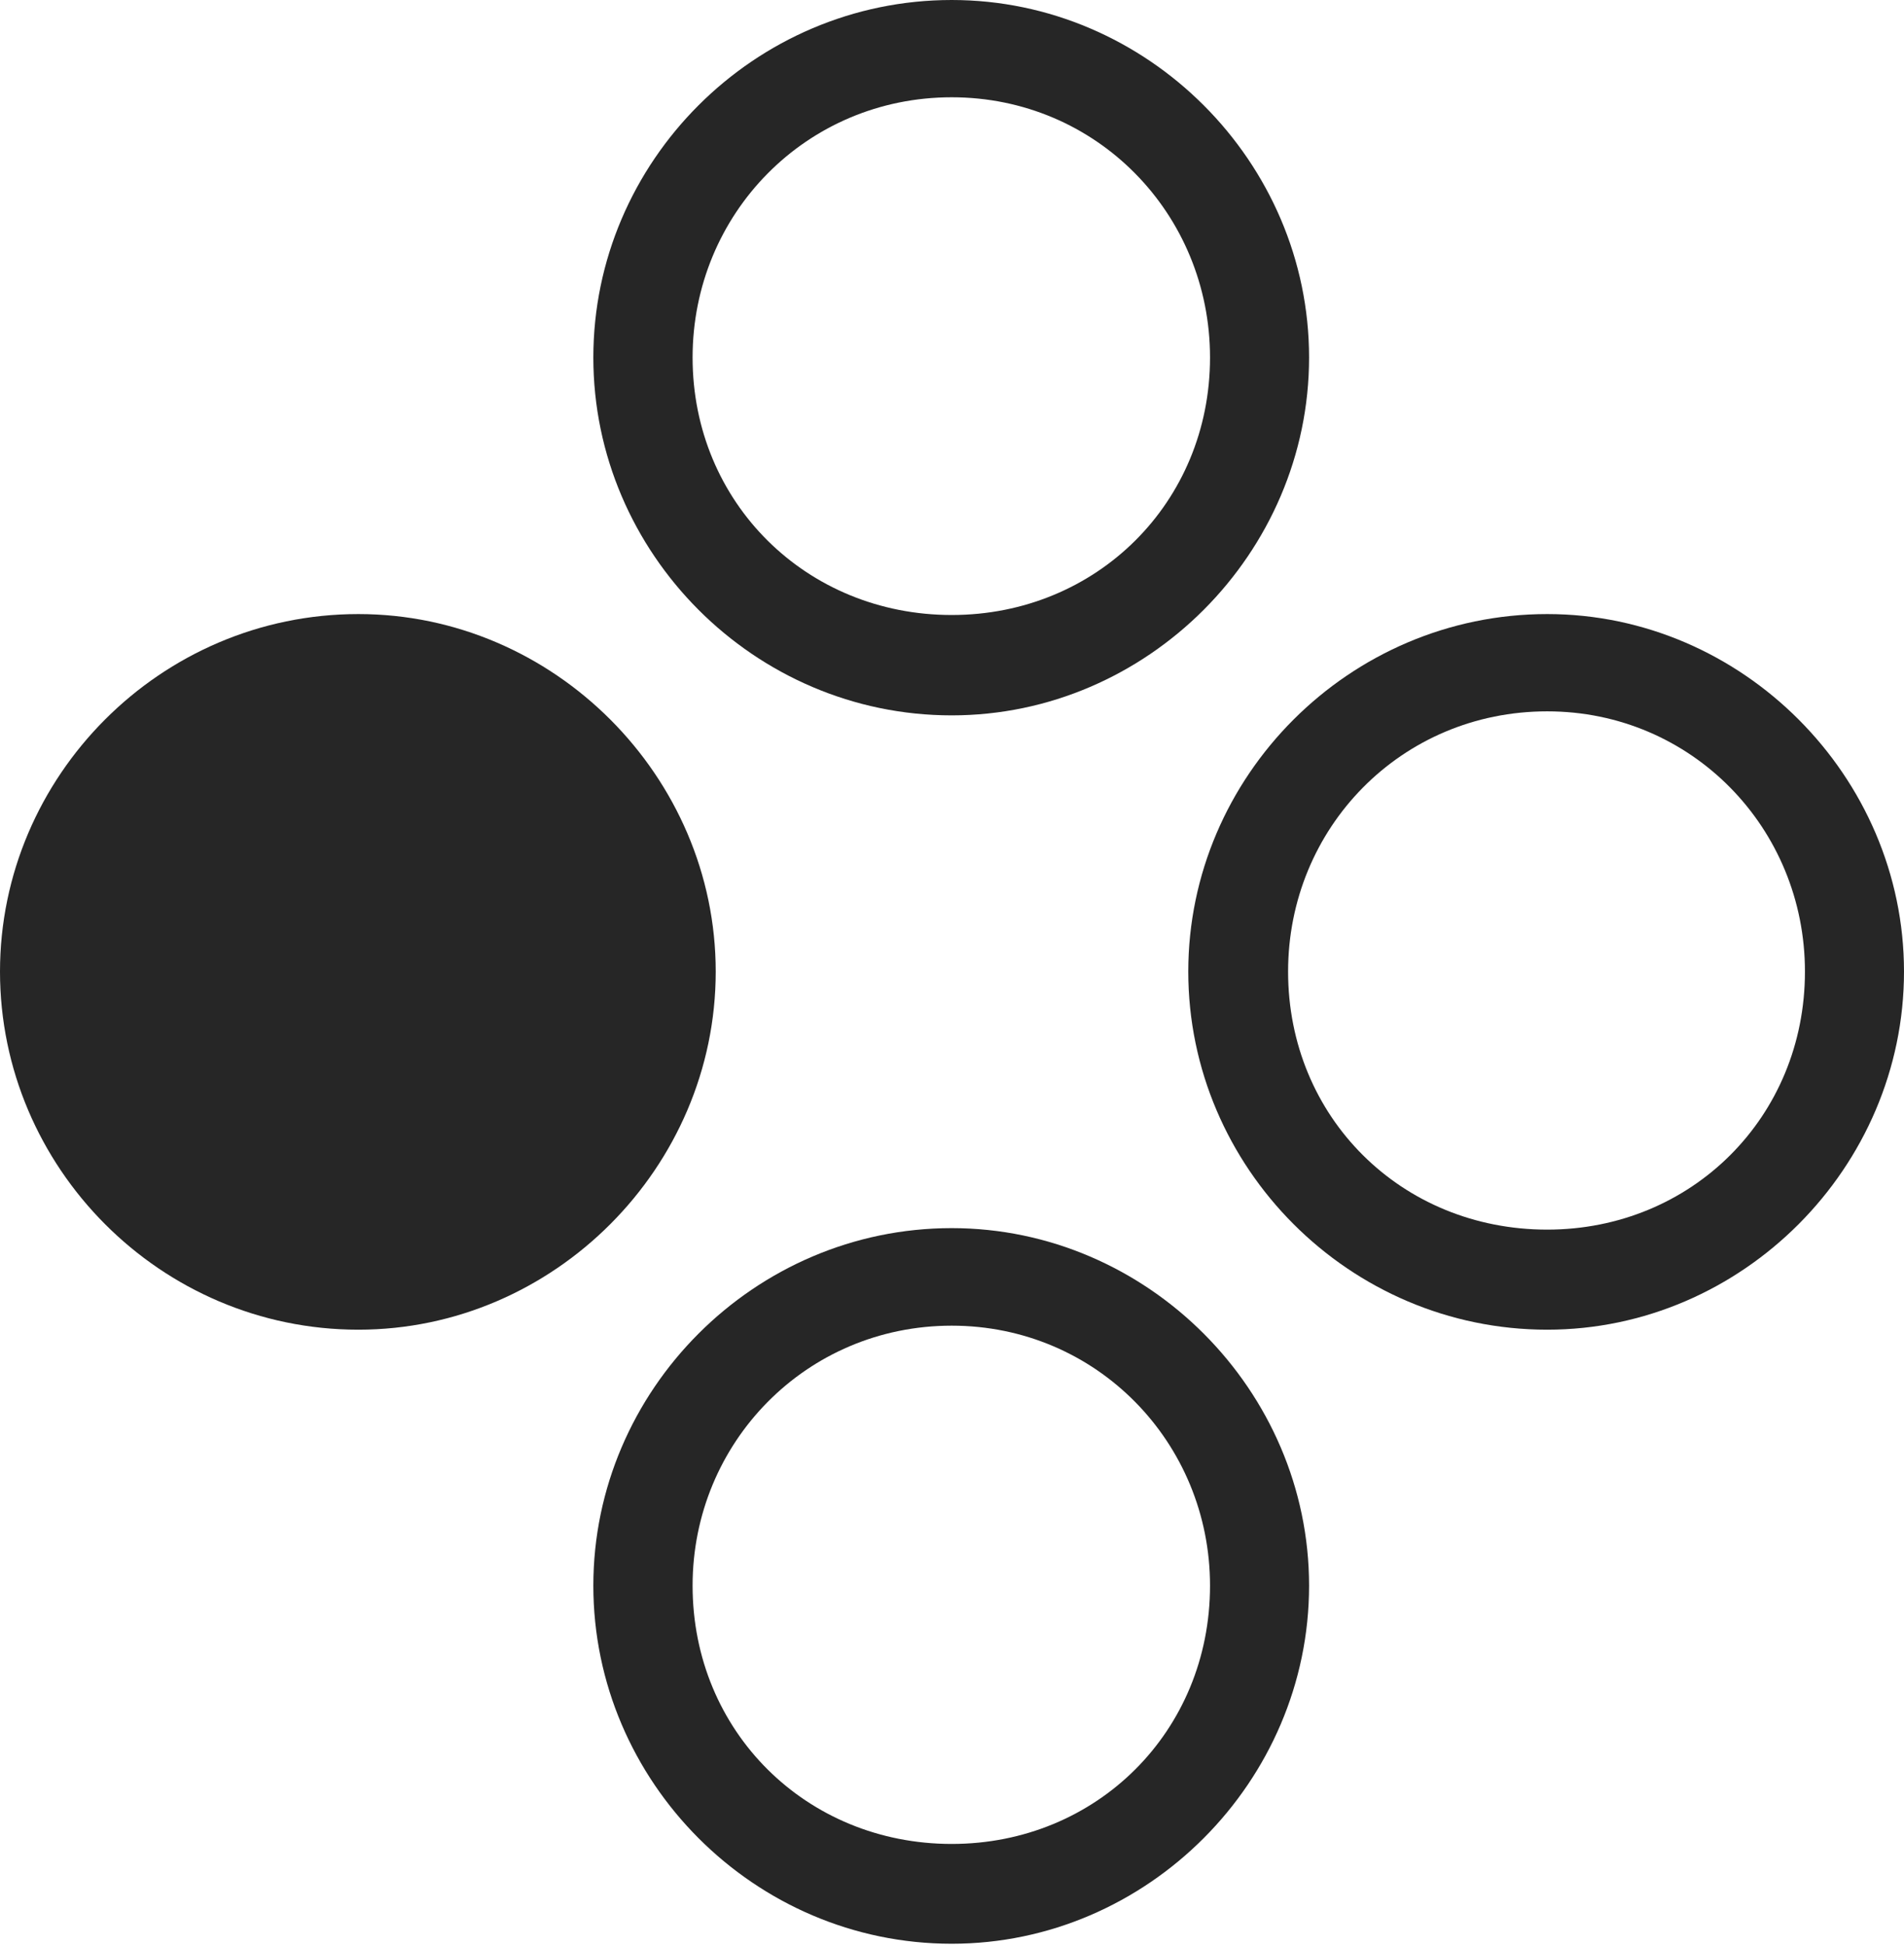 <?xml version="1.0" encoding="UTF-8"?>
<!--Generator: Apple Native CoreSVG 232.5-->
<!DOCTYPE svg
PUBLIC "-//W3C//DTD SVG 1.1//EN"
       "http://www.w3.org/Graphics/SVG/1.1/DTD/svg11.dtd">
<svg version="1.1" xmlns="http://www.w3.org/2000/svg" xmlns:xlink="http://www.w3.org/1999/xlink" width="113.026" height="115.476">
 <g>
  <rect height="115.476" opacity="0" width="113.026" x="0" y="0"/>
  <path d="M56.496 115.393C68.106 115.393 77.71 105.759 77.71 94.134C77.71 82.543 68.106 72.909 56.496 72.909C44.777 72.909 35.222 82.543 35.222 94.134C35.222 105.759 44.777 115.393 56.496 115.393ZM56.496 109.468C47.861 109.468 41.114 102.784 41.114 94.134C41.114 85.643 47.861 78.7 56.496 78.7C65.101 78.7 71.83 85.643 71.83 94.134C71.83 102.784 65.101 109.468 56.496 109.468Z" fill="#000000" fill-opacity="0.85"/>
  <path d="M91.846 78.939C103.422 78.939 113.026 69.304 113.026 57.68C113.026 46.089 103.422 36.455 91.846 36.455C80.094 36.455 70.539 46.089 70.539 57.68C70.539 69.304 80.094 78.939 91.846 78.939ZM91.846 72.998C83.178 72.998 76.464 66.314 76.464 57.68C76.464 49.154 83.178 42.23 91.846 42.23C100.417 42.23 107.146 49.154 107.146 57.68C107.146 66.314 100.417 72.998 91.846 72.998Z" fill="#000000" fill-opacity="0.85"/>
  <path d="M21.274 78.939C32.883 78.939 42.487 69.304 42.487 57.68C42.487 46.089 32.883 36.455 21.274 36.455C9.521 36.455 0 46.089 0 57.68C0 69.304 9.521 78.939 21.274 78.939Z" fill="#000000" fill-opacity="0.85"/>
  <path d="M56.496 42.469C68.106 42.469 77.71 32.834 77.71 21.225C77.71 9.601 68.106 0 56.496 0C44.777 0 35.222 9.601 35.222 21.225C35.222 32.834 44.777 42.469 56.496 42.469ZM56.496 36.51C47.861 36.51 41.114 29.826 41.114 21.225C41.114 12.7 47.861 5.775 56.496 5.775C65.101 5.775 71.83 12.7 71.83 21.225C71.83 29.826 65.101 36.51 56.496 36.51Z" fill="#000000" fill-opacity="0.85"/>
 </g>
</svg>
